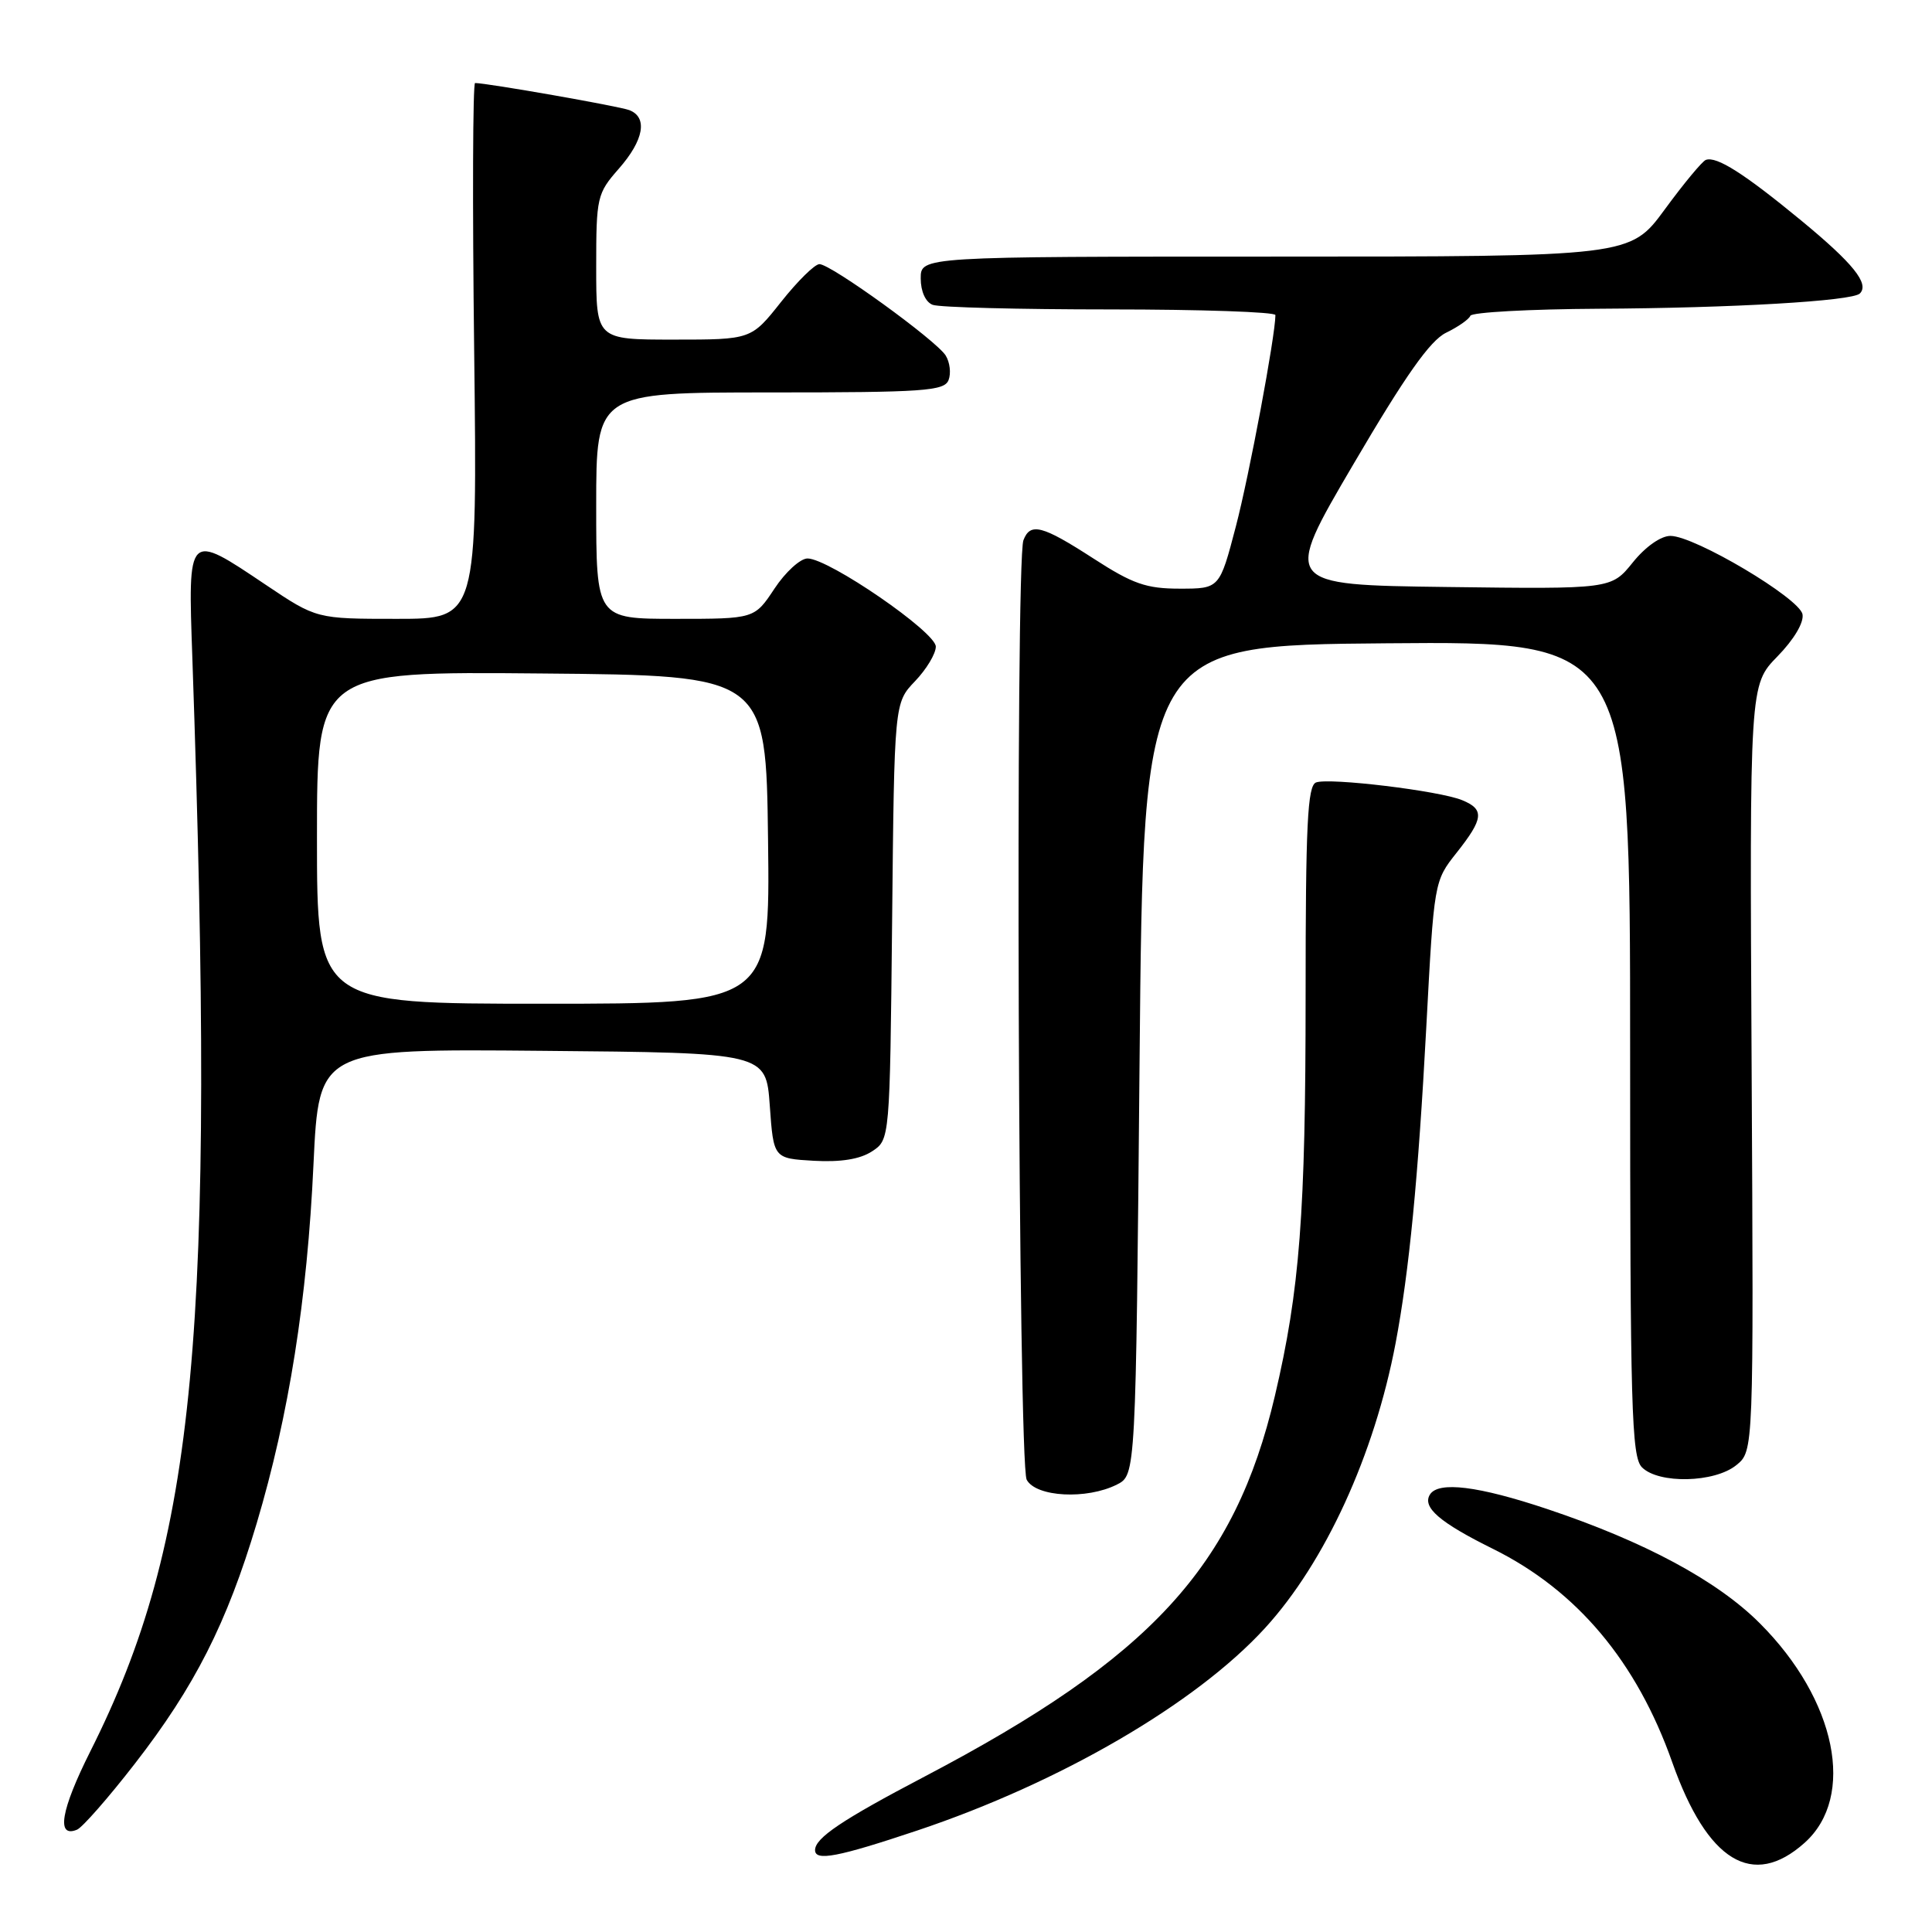 <?xml version="1.0" encoding="UTF-8" standalone="no"?>
<!DOCTYPE svg PUBLIC "-//W3C//DTD SVG 1.1//EN" "http://www.w3.org/Graphics/SVG/1.1/DTD/svg11.dtd" >
<svg xmlns="http://www.w3.org/2000/svg" xmlns:xlink="http://www.w3.org/1999/xlink" version="1.1" viewBox="0 0 256 256">
 <g >
 <path fill="currentColor"
d=" M 239.11 244.19 C 245.95 238.08 243.33 225.23 233.18 215.09 C 227.55 209.45 217.91 204.27 205.06 199.97 C 195.89 196.90 190.59 196.24 189.47 198.04 C 188.43 199.73 190.77 201.74 197.82 205.23 C 208.95 210.74 216.87 220.17 221.58 233.51 C 226.23 246.66 232.24 250.33 239.11 244.19 Z  M 121.52 242.56 C 140.46 236.22 158.46 225.75 167.62 215.73 C 175.59 207.01 182.11 192.78 184.92 178.00 C 186.72 168.49 187.92 156.14 188.99 136.13 C 190.02 116.80 190.02 116.76 193.01 112.99 C 196.59 108.47 196.72 107.25 193.75 106.03 C 190.74 104.78 176.12 103.02 174.38 103.68 C 173.25 104.12 173.00 109.28 173.00 131.88 C 173.00 160.84 172.23 170.92 168.93 184.96 C 163.60 207.61 152.50 219.67 122.50 235.41 C 111.56 241.15 108.00 243.54 108.00 245.15 C 108.00 246.65 111.03 246.07 121.52 242.56 Z  M 17.85 233.72 C 25.80 223.48 30.06 215.08 34.01 201.86 C 38.28 187.53 40.71 172.21 41.54 154.24 C 42.26 138.97 42.26 138.97 71.88 139.24 C 101.50 139.50 101.50 139.50 102.00 146.50 C 102.50 153.50 102.50 153.50 107.84 153.81 C 111.42 154.01 113.96 153.60 115.55 152.56 C 117.91 151.01 117.91 151.01 118.21 122.07 C 118.50 93.13 118.50 93.13 121.25 90.26 C 122.76 88.68 124.00 86.62 124.00 85.68 C 124.00 83.75 109.81 74.00 107.00 74.00 C 106.05 74.00 104.07 75.80 102.62 78.00 C 99.97 82.00 99.97 82.00 89.49 82.00 C 79.00 82.00 79.00 82.00 79.00 67.00 C 79.00 52.00 79.00 52.00 102.03 52.00 C 122.43 52.00 125.13 51.81 125.69 50.36 C 126.04 49.46 125.86 48.00 125.31 47.11 C 124.05 45.10 110.10 35.00 108.58 35.00 C 107.96 35.00 105.68 37.25 103.50 40.00 C 99.54 45.00 99.54 45.00 89.27 45.00 C 79.00 45.00 79.00 45.00 79.00 35.38 C 79.00 26.12 79.11 25.64 82.00 22.35 C 85.32 18.57 85.86 15.54 83.38 14.59 C 82.01 14.07 64.64 11.02 62.95 11.00 C 62.65 11.00 62.59 26.98 62.83 46.50 C 63.25 82.00 63.25 82.00 52.59 82.00 C 41.94 82.00 41.94 82.00 35.23 77.50 C 24.80 70.50 24.90 70.39 25.49 87.25 C 28.58 176.81 26.03 204.09 11.97 232.06 C 8.06 239.85 7.42 243.59 10.21 242.44 C 10.92 242.14 14.36 238.22 17.85 233.72 Z  M 148.00 196.71 C 150.50 195.44 150.50 195.44 151.00 140.47 C 151.50 85.50 151.50 85.50 183.75 85.24 C 216.00 84.97 216.00 84.97 216.00 138.91 C 216.00 186.62 216.18 193.04 217.57 194.43 C 219.79 196.65 227.19 196.48 230.07 194.14 C 232.37 192.28 232.37 192.28 232.10 141.52 C 231.83 90.76 231.83 90.76 235.51 86.99 C 237.71 84.74 239.05 82.48 238.84 81.39 C 238.42 79.25 224.57 71.02 221.35 71.01 C 220.08 71.00 218.02 72.45 216.35 74.53 C 213.50 78.06 213.50 78.06 191.73 77.78 C 169.95 77.50 169.95 77.50 179.34 61.50 C 186.23 49.75 189.49 45.13 191.61 44.09 C 193.20 43.32 194.65 42.31 194.83 41.84 C 195.02 41.38 202.67 40.96 211.83 40.91 C 229.57 40.82 245.44 39.89 246.44 38.89 C 247.73 37.60 245.57 34.91 238.67 29.22 C 231.12 23.00 227.45 20.66 226.03 21.19 C 225.56 21.36 223.11 24.31 220.59 27.75 C 216.00 34.00 216.00 34.00 169.00 34.00 C 122.00 34.00 122.00 34.00 122.00 36.89 C 122.00 38.61 122.64 40.03 123.58 40.39 C 124.45 40.73 135.03 41.00 147.08 41.00 C 159.14 41.00 169.00 41.34 169.00 41.75 C 168.98 44.55 165.54 62.94 163.76 69.75 C 161.60 78.00 161.60 78.00 156.33 78.00 C 151.89 78.00 150.10 77.38 144.88 74.00 C 138.09 69.61 136.52 69.20 135.61 71.58 C 134.51 74.45 134.92 193.98 136.04 196.07 C 137.27 198.37 144.00 198.73 148.00 196.71 Z  M 42.00 110.99 C 42.00 88.97 42.00 88.97 71.75 89.24 C 101.50 89.50 101.50 89.50 101.77 111.25 C 102.04 133.00 102.04 133.00 72.02 133.00 C 42.00 133.00 42.00 133.00 42.00 110.99 Z "/>
</g>
</svg>